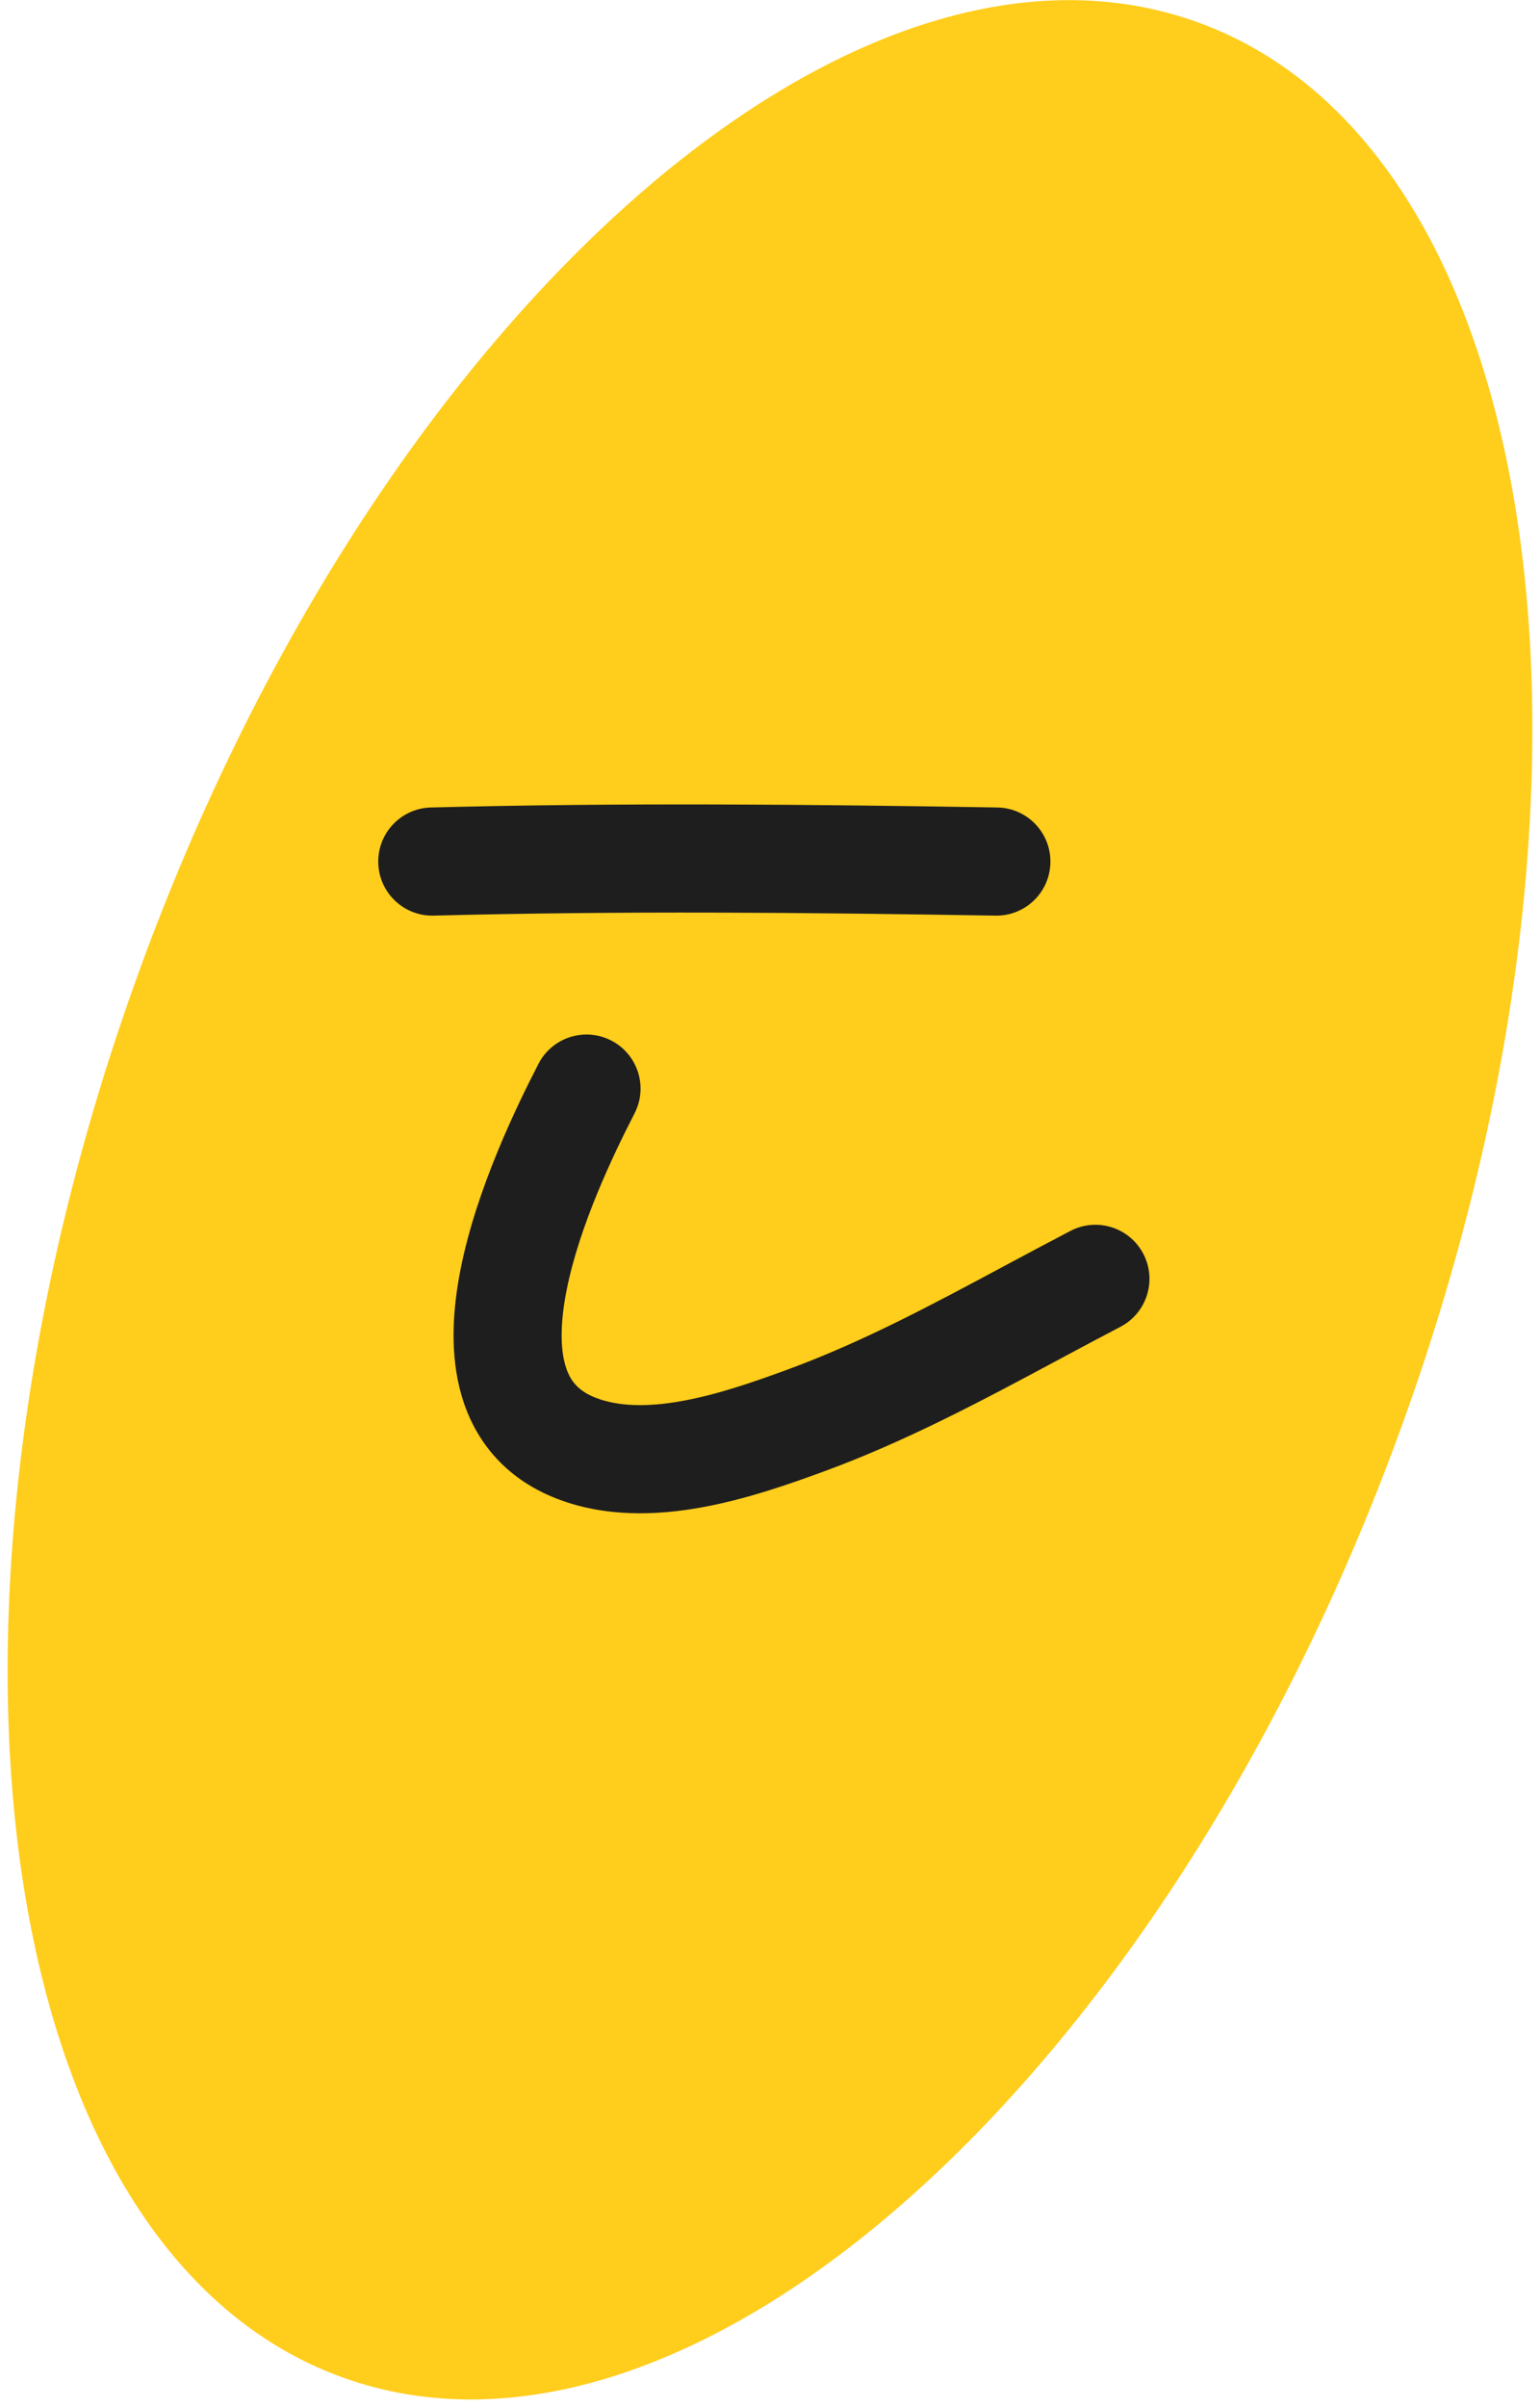 <svg width="171" height="267" viewBox="0 0 171 267" fill="none" xmlns="http://www.w3.org/2000/svg">
<path d="M155.497 158.614C129.213 230.742 76.567 277.793 37.909 263.705C-0.75 249.618 -10.781 179.726 15.503 107.599C41.787 35.471 94.433 -11.58 133.091 2.507C171.75 16.595 181.781 86.486 155.497 158.614Z" fill="#FFCD1B"/>
<path fill-rule="evenodd" clip-rule="evenodd" d="M67.872 115.438C70.818 116.955 71.976 120.573 70.459 123.519C68.106 128.089 64.357 135.913 62.924 143.088C62.205 146.69 62.201 149.522 62.779 151.488C63.26 153.126 64.143 154.281 66.111 155.056C68.617 156.042 71.851 156.131 75.765 155.422C79.649 154.719 83.605 153.348 87.346 151.979C95.684 148.927 103.354 144.822 111.469 140.477C113.884 139.184 116.34 137.87 118.864 136.556C121.803 135.026 125.426 136.168 126.956 139.108C128.486 142.047 127.344 145.67 124.405 147.2C122.164 148.367 119.894 149.583 117.59 150.817C109.347 155.234 100.683 159.876 91.47 163.248C87.724 164.618 82.907 166.324 77.903 167.23C72.93 168.131 67.16 168.364 61.718 166.222C56.083 164.005 52.723 159.832 51.266 154.872C49.904 150.24 50.265 145.206 51.156 140.739C52.946 131.777 57.404 122.659 59.791 118.025C61.307 115.079 64.926 113.921 67.872 115.438Z" fill="#1E1E1E"/>
<path fill-rule="evenodd" clip-rule="evenodd" d="M110.537 101.581C89.624 101.232 68.982 101.04 48.156 101.58C44.843 101.666 42.088 99.05 42.002 95.737C41.916 92.424 44.532 89.669 47.844 89.584C68.935 89.037 89.783 89.233 110.737 89.582C114.05 89.638 116.691 92.368 116.636 95.682C116.581 98.995 113.85 101.636 110.537 101.581Z" fill="#1E1E1E"/>
</svg>
